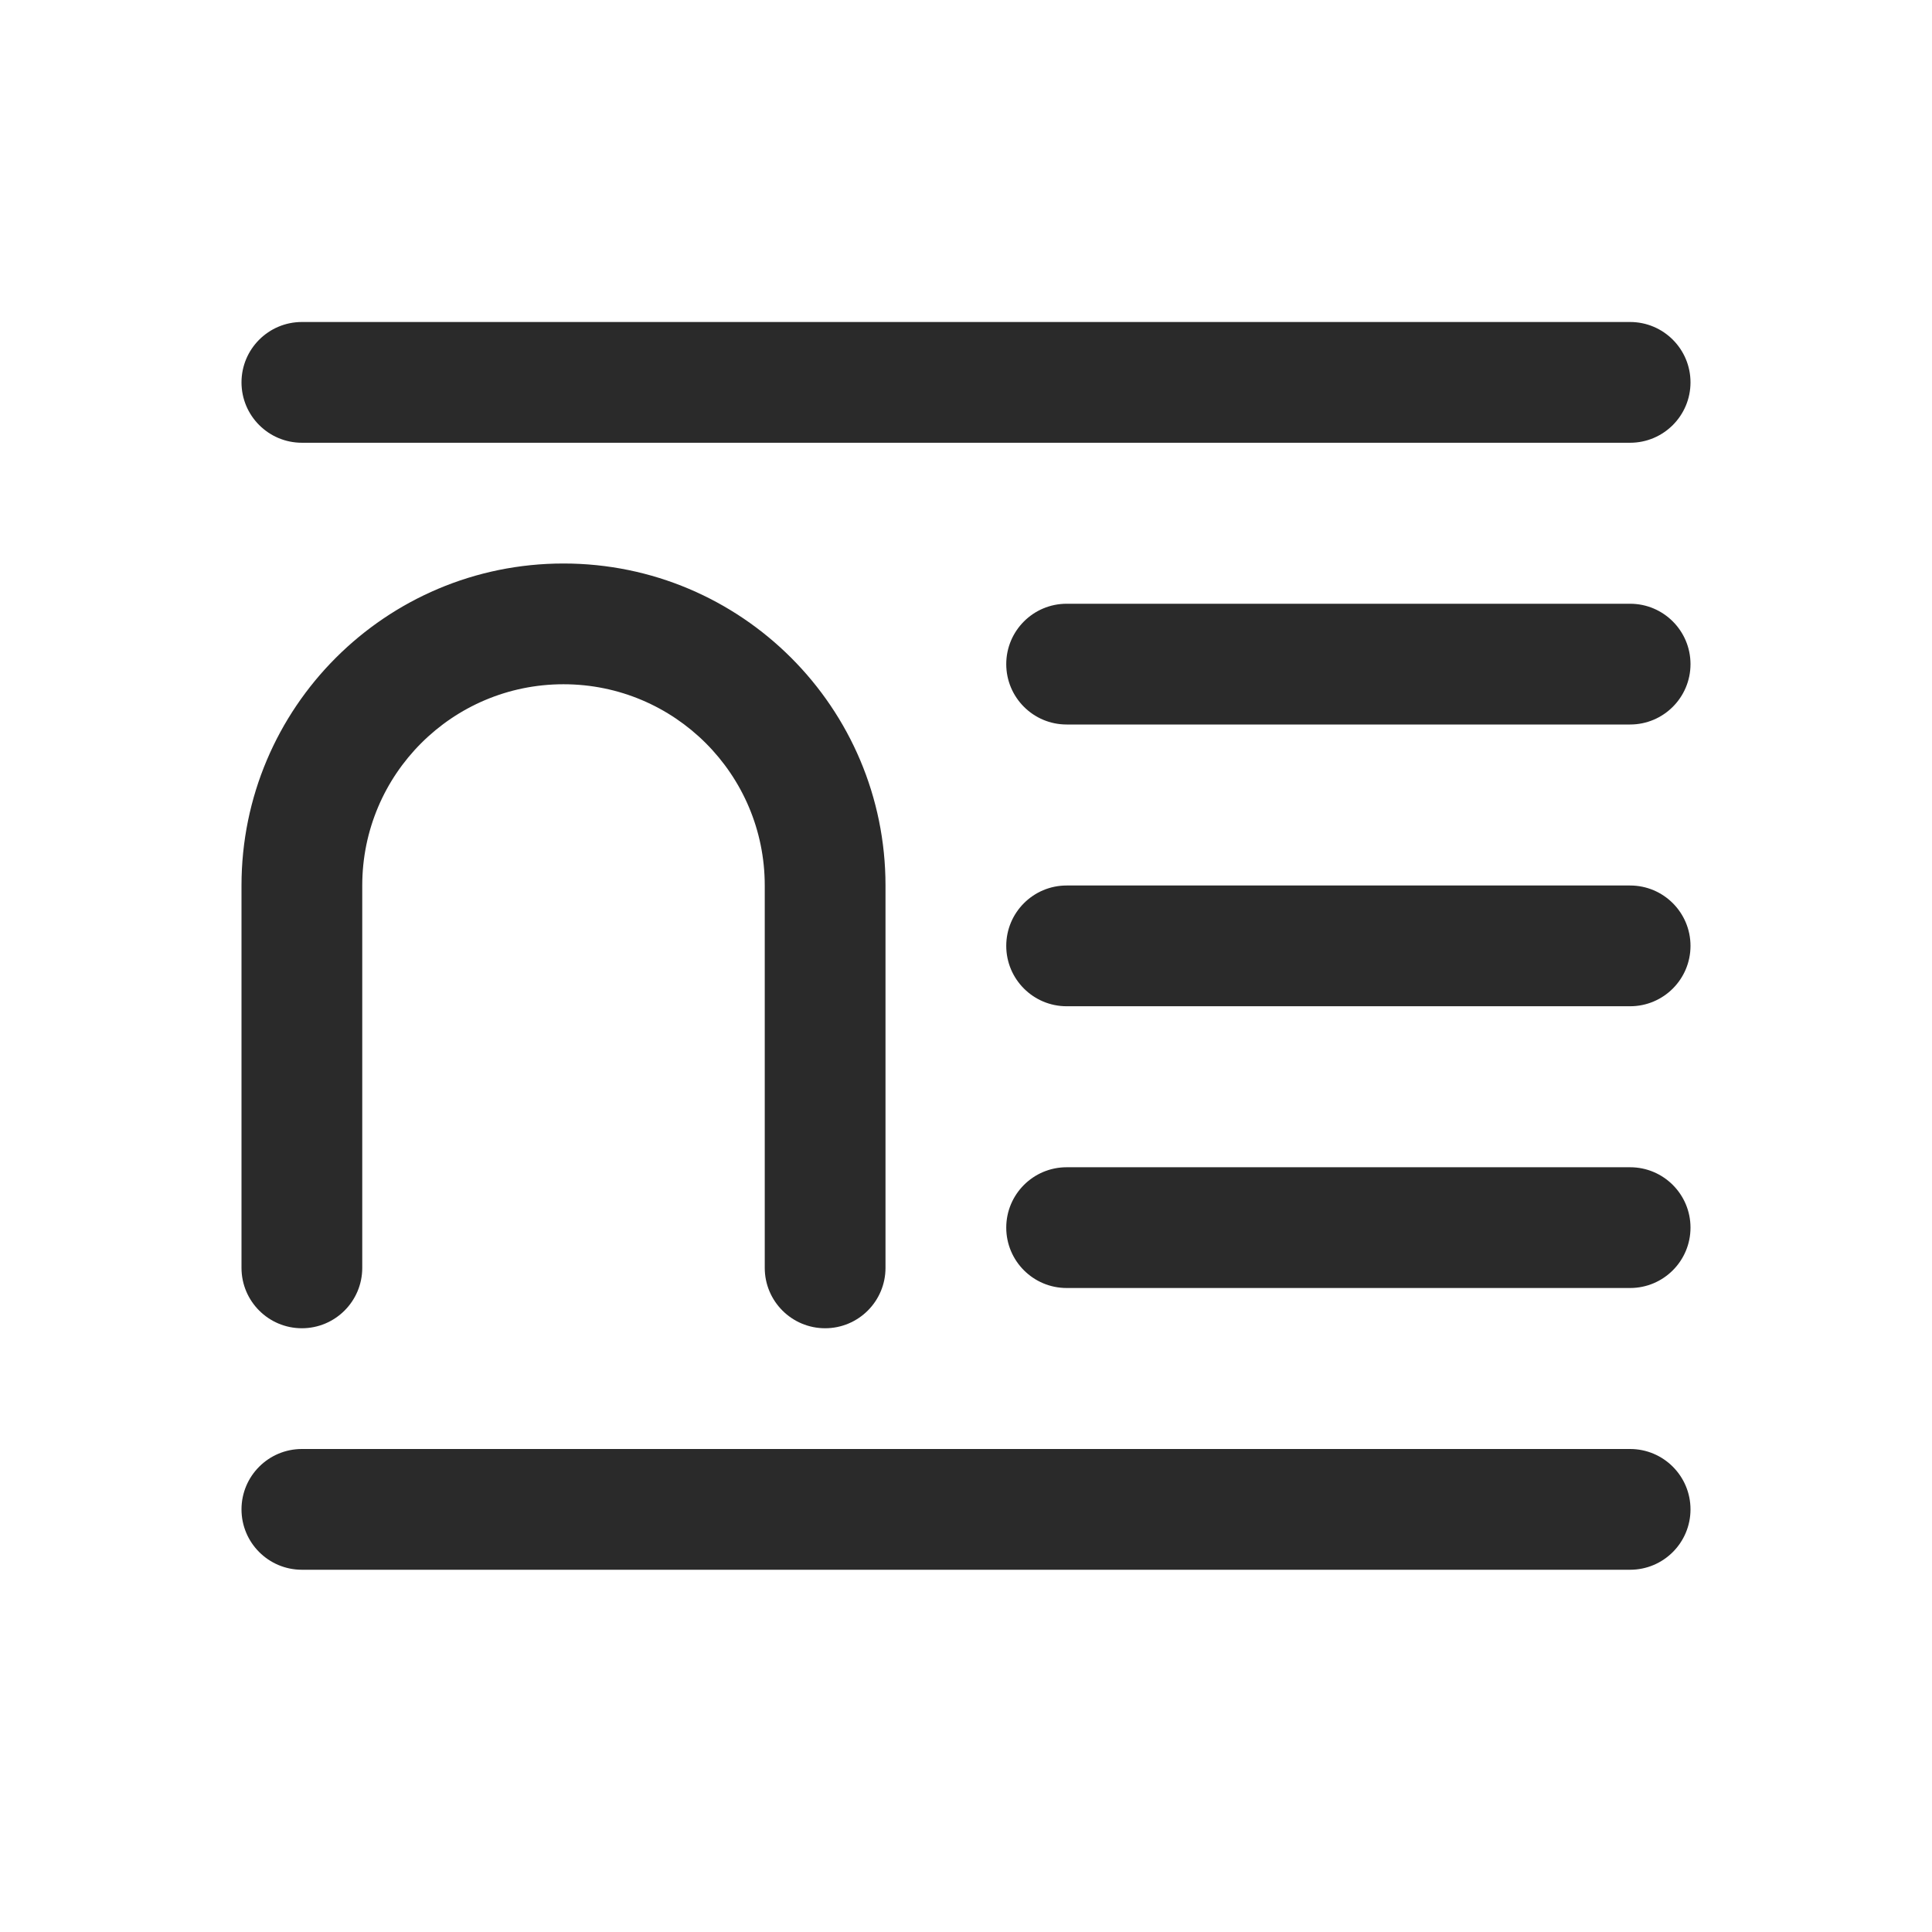 <svg width="24" height="24" viewBox="0 0 24 24" fill="none" xmlns="http://www.w3.org/2000/svg">
<path d="M3.75 4C3.336 4 3 4.336 3 4.75C3 5.164 3.336 5.5 3.75 5.5H20.25C20.664 5.5 21 5.164 21 4.75C21 4.336 20.664 4 20.25 4H3.75ZM13.25 7.5C12.836 7.5 12.5 7.836 12.5 8.25C12.5 8.664 12.836 9 13.25 9H20.25C20.664 9 21 8.664 21 8.25C21 7.836 20.664 7.5 20.25 7.5H13.25ZM12.5 15.25C12.5 14.836 12.836 14.5 13.25 14.5H20.25C20.664 14.5 21 14.836 21 15.25C21 15.664 20.664 16 20.25 16H13.25C12.836 16 12.5 15.664 12.5 15.25ZM13.25 11C12.836 11 12.5 11.336 12.5 11.75C12.5 12.164 12.836 12.5 13.25 12.5H20.25C20.664 12.5 21 12.164 21 11.75C21 11.336 20.664 11 20.25 11H13.25ZM3 18.75C3 18.336 3.336 18 3.75 18H20.25C20.664 18 21 18.336 21 18.75C21 19.164 20.664 19.5 20.25 19.5H3.75C3.336 19.5 3 19.164 3 18.75ZM4.5 11C4.5 9.619 5.619 8.5 7 8.5C8.381 8.5 9.5 9.619 9.5 11V15.75C9.5 16.164 9.836 16.5 10.25 16.5C10.664 16.5 11 16.164 11 15.75V11C11 8.791 9.209 7 7 7C4.791 7 3 8.791 3 11V15.75C3 16.164 3.336 16.5 3.75 16.5C4.164 16.5 4.5 16.164 4.5 15.75V11Z" fill="#2A2A2A"/>
</svg>

